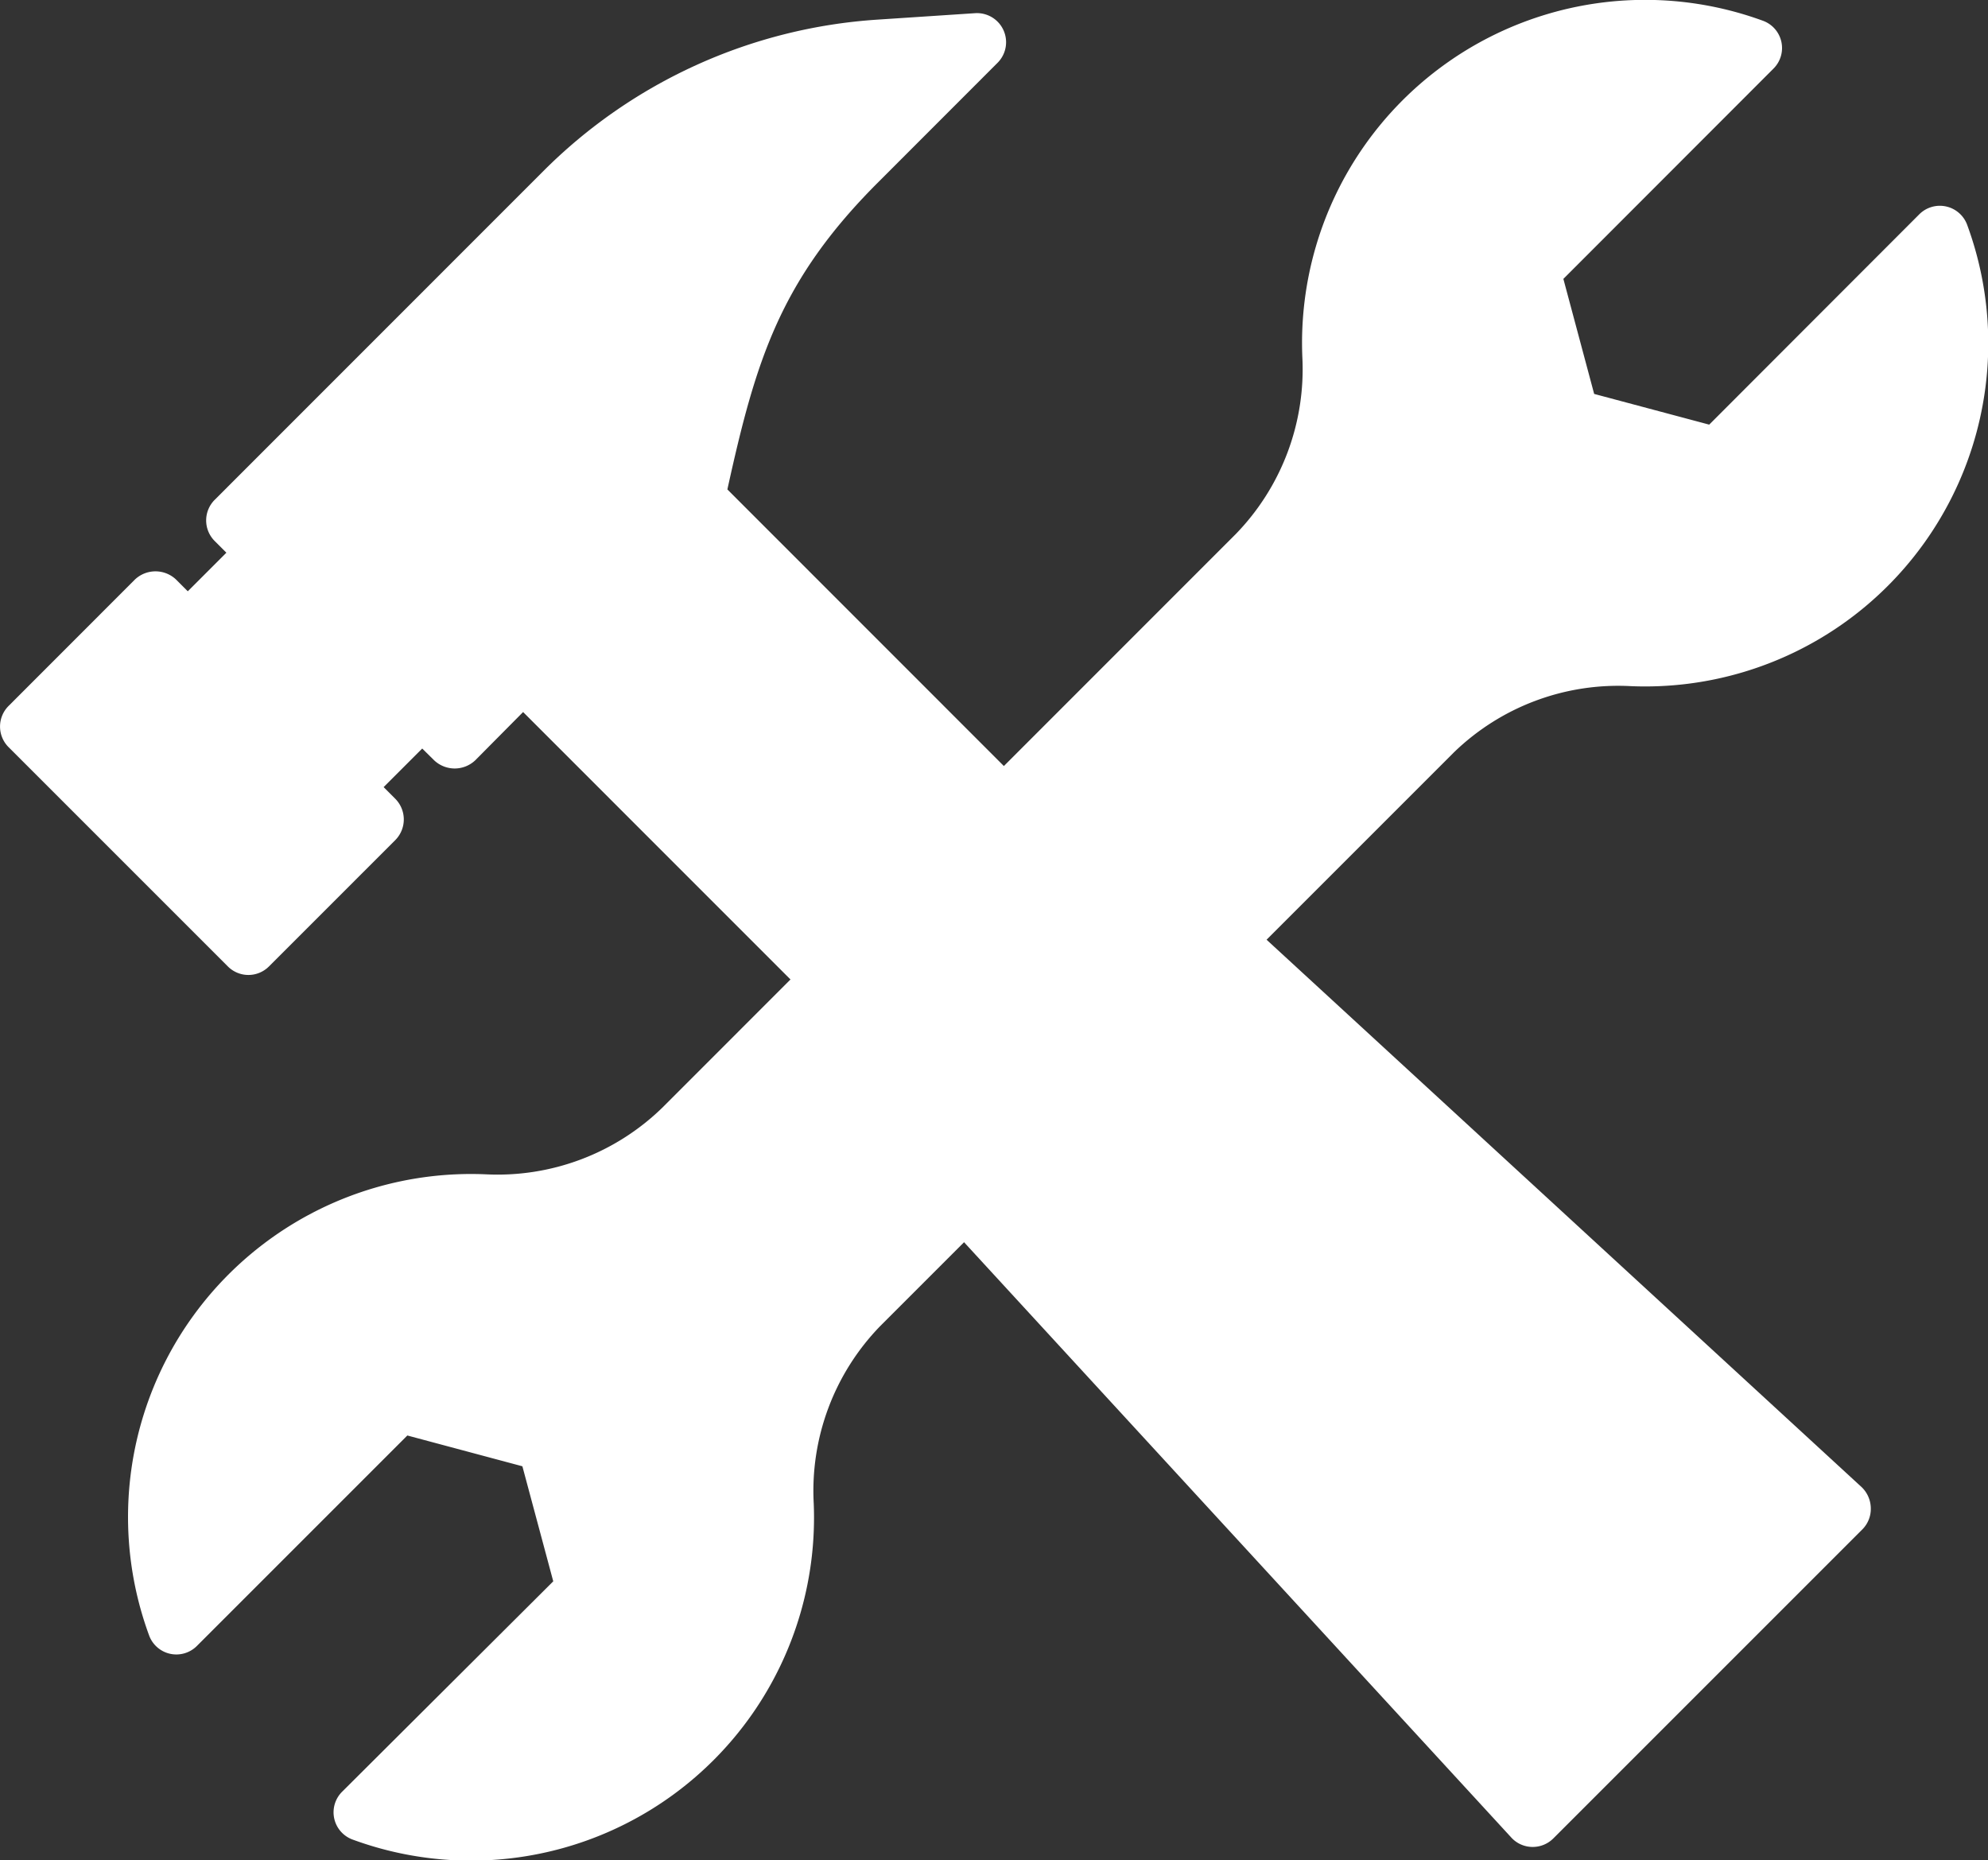 <svg xmlns="http://www.w3.org/2000/svg" viewBox="0 0 247.29 231.38"><rect x="0" y="0" width="247.29" height="231.38" fill="#333333" stroke="none"/><defs><style>.cls-1{fill:#fff;}</style></defs><g id="Layer_2" data-name="Layer 2"><g id="Layer_1-2" data-name="Layer 1"><g id="Layer_2-2" data-name="Layer 2"><g id="Layer_1-2-2" data-name="Layer 1-2"><path class="cls-1" d="M231.59,185l-82.16-75.58a3.63,3.63,0,0,0-5,.1l-2.66,2.67L90.48,60.88c3.52-16,6.52-26,18.79-38.24L124.08,7.82a3.62,3.62,0,0,0-2.79-6.18l-12.11.8A64.7,64.7,0,0,0,67.6,21.27L26.7,62.18a3.62,3.62,0,0,0,0,5.11l1.46,1.46-4.8,4.8L21.9,72.09a3.72,3.72,0,0,0-5.12,0L1.06,87.82a3.62,3.62,0,0,0,0,5.11l27.28,27.28a3.61,3.61,0,0,0,5.12,0h0l15.72-15.72a3.65,3.65,0,0,0,0-5.12l-1.46-1.46,4.8-4.8L54,94.57a3.72,3.72,0,0,0,5.12,0l5.95-6,50.12,50.13-2.66,2.66a3.61,3.61,0,0,0-.11,5L188,228.58a3.59,3.59,0,0,0,2.58,1.16h.08a3.62,3.62,0,0,0,2.56-1.06l38.49-38.49a3.61,3.61,0,0,0,1-2.63A3.7,3.7,0,0,0,231.59,185Z"/></g></g><path class="cls-1" d="M244.71,28a3.62,3.62,0,0,0-6-1.31L212.61,52.82,198.3,49l-3.83-14.31L220.61,8.53a3.61,3.61,0,0,0-1.32-5.95A42.67,42.67,0,0,0,162,44.42a29.43,29.43,0,0,1-8.27,22L82.37,137.8a29.38,29.38,0,0,1-22,8.27,42.67,42.67,0,0,0-41.84,57.31,3.61,3.61,0,0,0,6,1.32l26.14-26.14,14.31,3.83,3.84,14.31L42.59,222.84a3.61,3.61,0,0,0,1.32,6A42.67,42.67,0,0,0,101.22,187h0a29.41,29.41,0,0,1,8.27-22.05l71.33-71.33a29.36,29.36,0,0,1,22.05-8.27A42.68,42.68,0,0,0,244.71,28Z"/></g></g></svg>